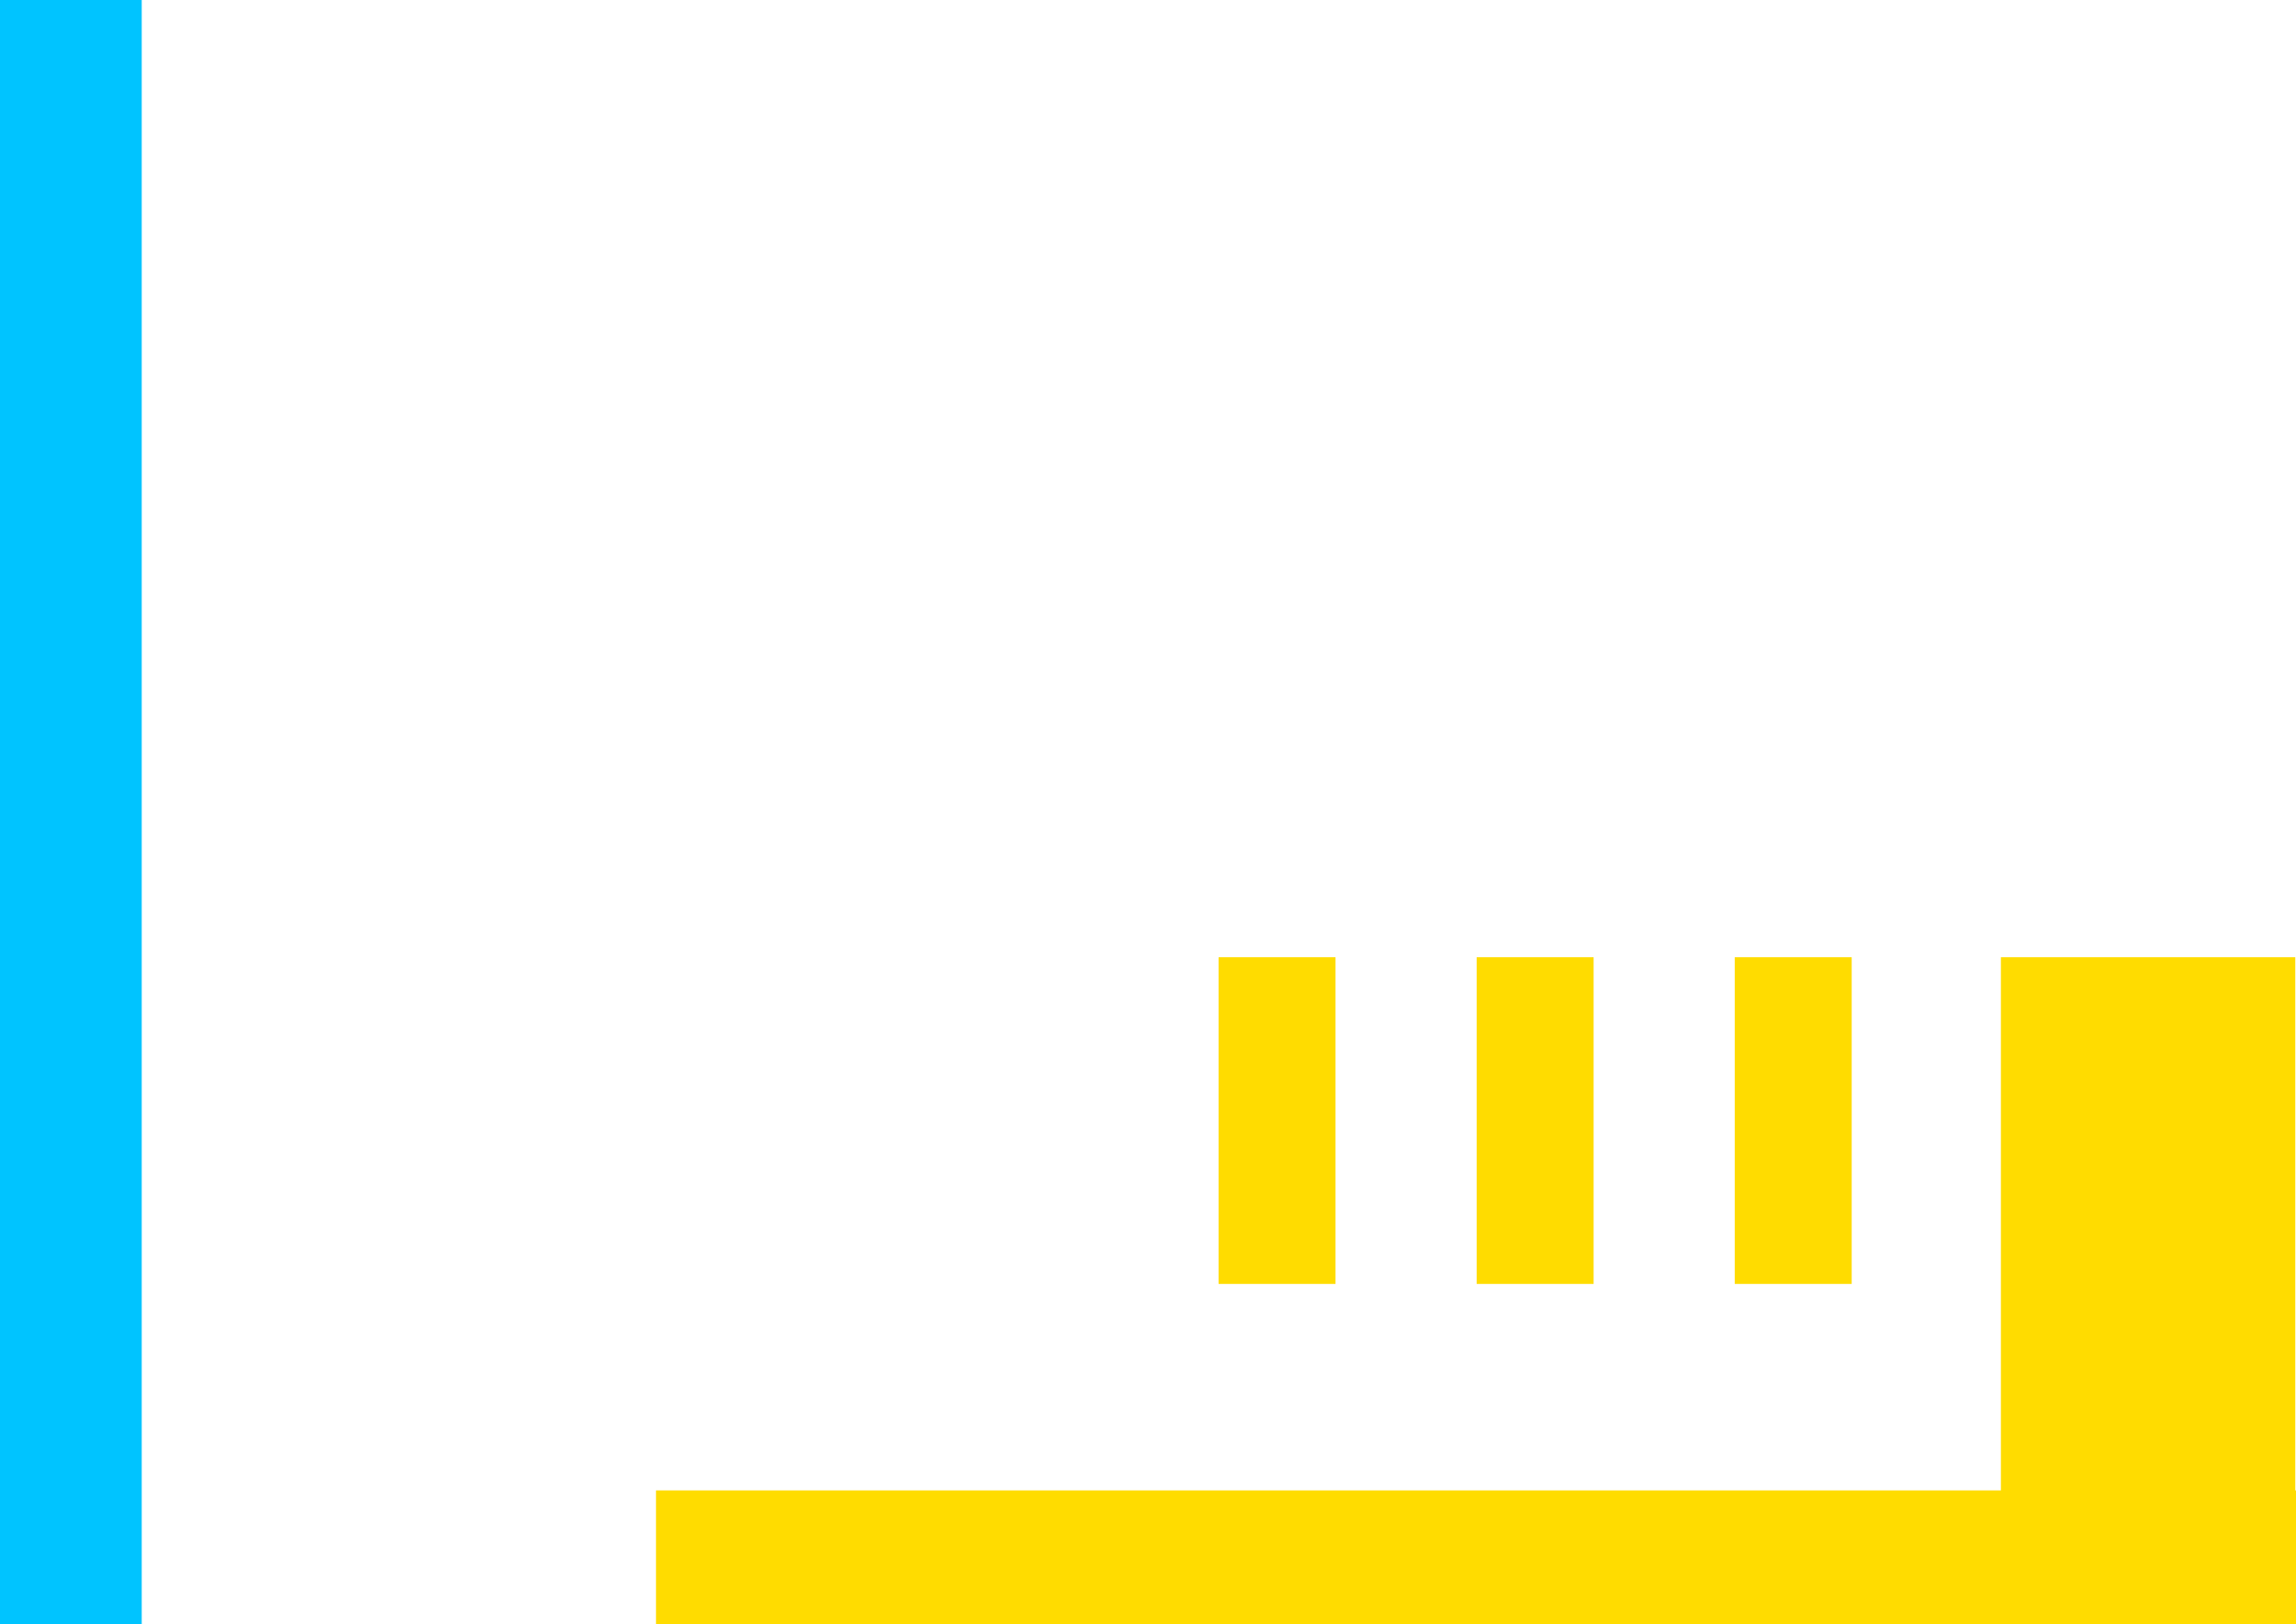 <svg version="1.1" xmlns="http://www.w3.org/2000/svg" xmlns:xlink="http://www.w3.org/1999/xlink" width="528.867" height="374.031" viewBox="0,0,528.867,374.031"><g transform="translate(14.375,6.871)"><g data-paper-data="{&quot;isPaintingLayer&quot;:true}" fill-rule="nonzero" stroke="none" stroke-width="0" stroke-linecap="butt" stroke-linejoin="miter" stroke-miterlimit="10" stroke-dasharray="" stroke-dashoffset="0" style="mix-blend-mode: normal"><path d="M-14.375,367.16v-374.031h32.646v374.031z" fill="#00c4ff"/><path d="M136.73,367.16v-30.781h377.762v30.781z" fill="#ffdc00"/><path d="M266.314,288.824v-75.24h26.938v75.24z" fill="#ffdc00"/><path d="M325.763,288.824v-75.24h26.938v75.24z" fill="#ffdc00"/><path d="M446.518,339.913v-126.328h67.809v126.328z" fill="#ffdc00"/><path d="M385.211,288.824v-75.24h26.938v75.24z" fill="#ffdc00"/></g></g></svg>